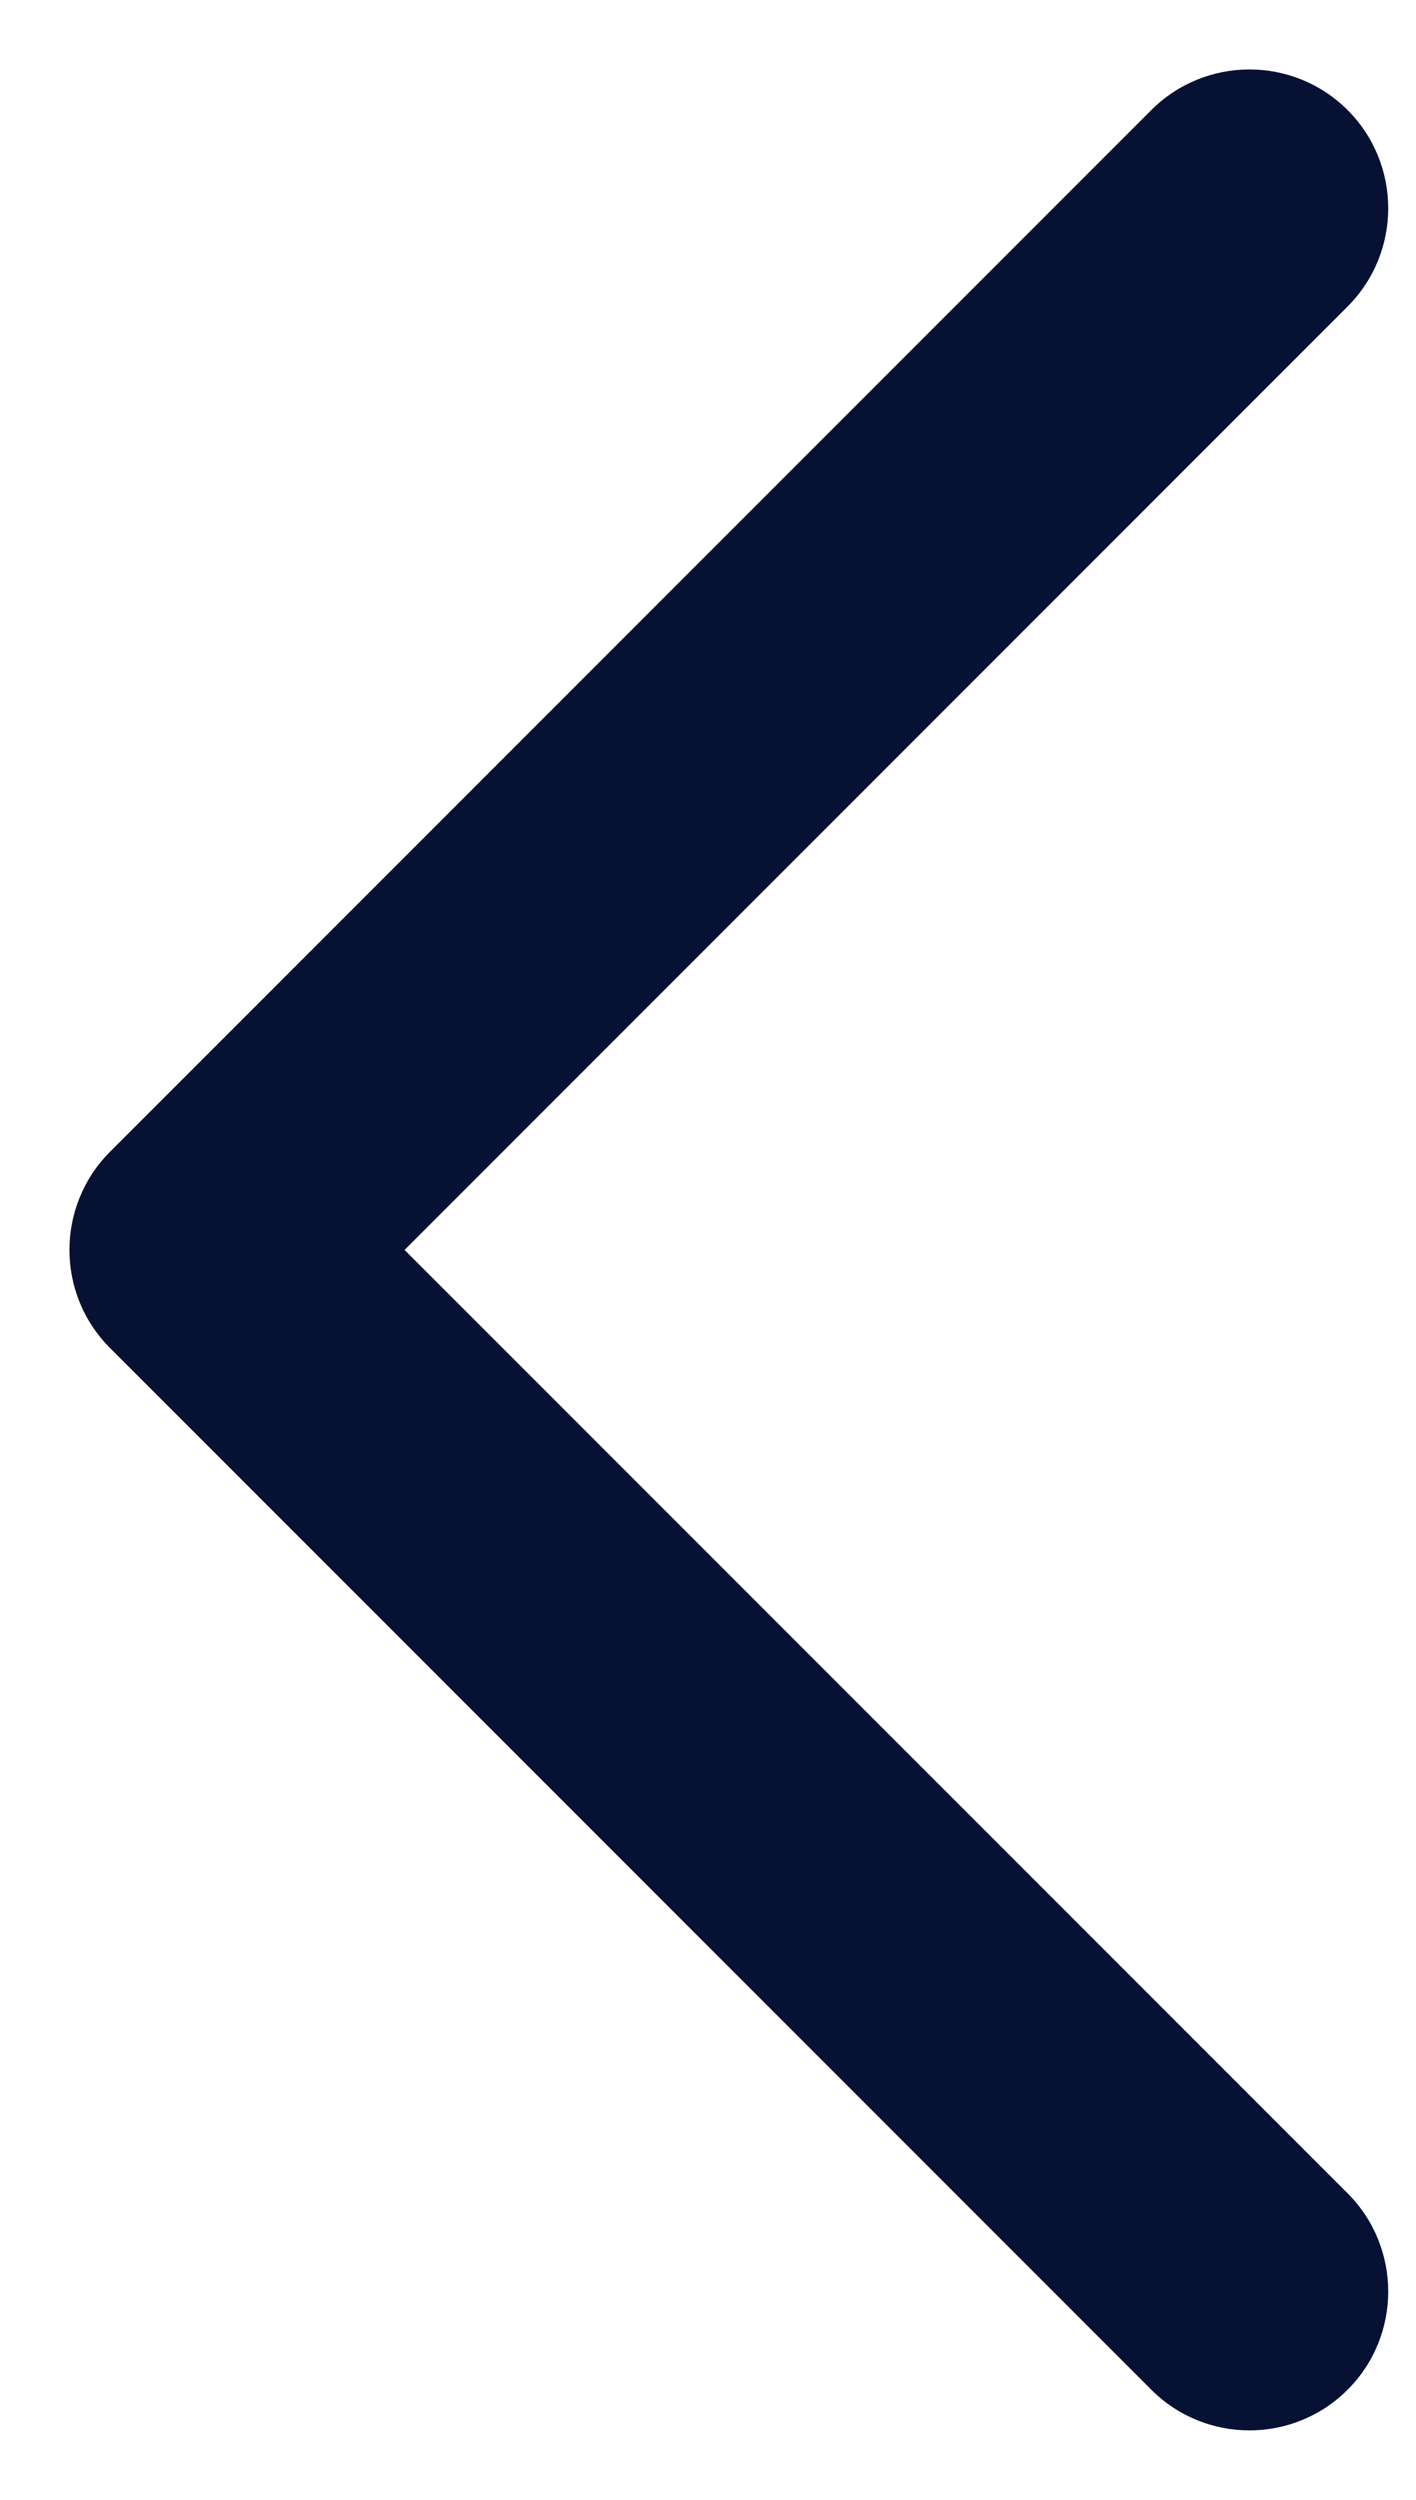 <svg width="17" height="30" viewBox="0 0 17 30" fill="none" xmlns="http://www.w3.org/2000/svg">
<path fill-rule="evenodd" clip-rule="evenodd" d="M16.179 1.321C16.829 1.972 16.829 3.028 16.179 3.678L4.857 15L16.179 26.321C16.829 26.972 16.829 28.028 16.179 28.678C15.528 29.329 14.473 29.329 13.822 28.678L1.322 16.178C0.671 15.528 0.671 14.472 1.322 13.821L13.822 1.321C14.473 0.671 15.528 0.671 16.179 1.321Z" fill="#071133"/>
</svg>
